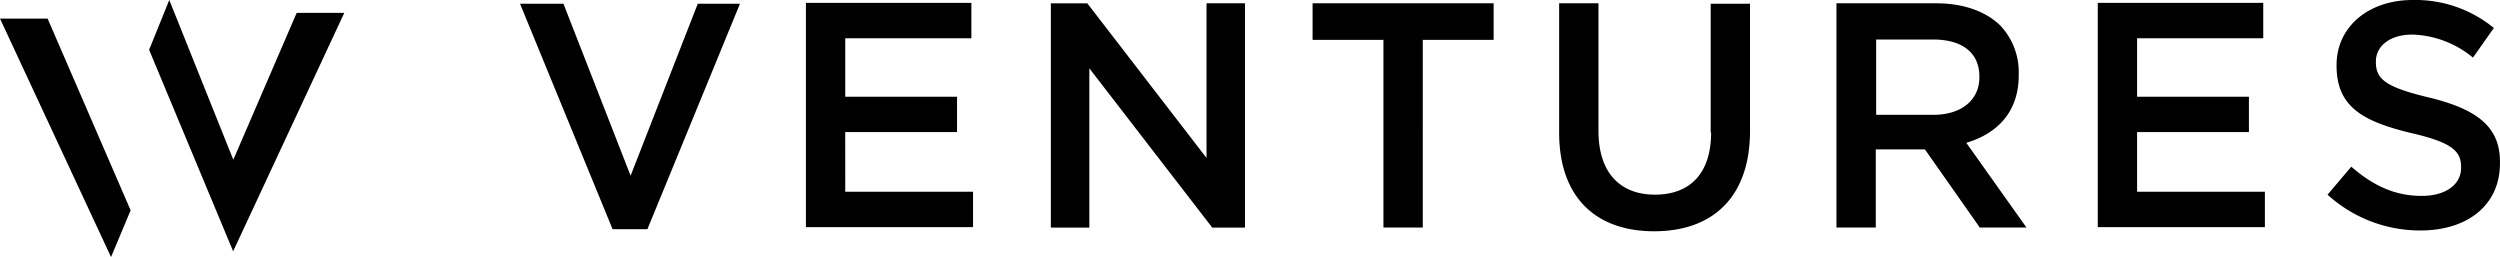 <svg xmlns="http://www.w3.org/2000/svg" viewBox="-5299 -2084 406.126 41.758">
  <g id="icon_-_inline_logo_-_w_ventures" data-name="icon - inline logo - w ventures" transform="translate(-6014 -3394)">
    <path id="Path_1249" data-name="Path 1249" d="M18.038,41.758,0,3.021H7.733L21.221,34.169ZM55.93,2.086H48.2l-10.3,23.864L27.5,0,24.224,8.093l13.65,32.731Z" transform="translate(715 1310)"/>
    <path id="Path_1248" data-name="Path 1248" d="M81.443,438.863,70.531,410.921H63.478l15.038,36.633h5.656l15.038-36.633H92.355Zm292.171-12.7c-6.987-1.671-8.65-2.941-8.65-5.749v-.134c0-2.407,2.2-4.345,5.922-4.345a16.228,16.228,0,0,1,9.848,3.743l3.393-4.813a20.086,20.086,0,0,0-13.175-4.546c-7.186,0-12.376,4.345-12.376,10.562v.134c0,6.685,4.325,9.025,12.043,10.9,6.72,1.538,8.184,2.941,8.184,5.548v.134c0,2.674-2.462,4.546-6.388,4.546-4.458,0-7.985-1.738-11.445-4.746l-3.859,4.546a22.324,22.324,0,0,0,15.1,5.816c7.585,0,12.908-4.078,12.908-10.9v-.134C385.191,430.841,381.266,428.034,373.614,426.162Zm-47.442,5.615h18.165v-5.749H326.172v-9.493h20.494v-5.749H319.784V447.22h27.148v-5.749h-20.76Zm-27.747,1.738,9.781,13.771h-7.585l-8.916-12.7H283.72v12.7h-6.388V410.854H293.5c4.525,0,8.118,1.337,10.447,3.61a10.99,10.99,0,0,1,2.994,7.821v.134C307.009,428.5,303.416,432.045,298.425,433.515ZM293.1,428.97c4.525,0,7.452-2.407,7.452-6.083v-.134c0-3.877-2.795-6.016-7.519-6.016h-9.249V428.97Zm-176.793,2.808h18.165v-5.749H116.309v-9.493H136.8v-5.749H109.922V447.22h27.148v-5.749h-20.76Zm58.754,4.278-19.429-25.2h-5.922v36.433h6.255v-25.87l19.962,25.87h5.323V410.854H175v25.2Zm81.909-4.211c0,6.685-3.46,10.094-9.116,10.094-5.722,0-9.182-3.61-9.182-10.362V410.854h-6.388v20.991c0,10.562,5.988,16.044,15.437,16.044s15.57-5.482,15.57-16.311V410.921h-6.388v20.924ZM192.23,416.8h11.511v30.483h6.388V416.8H221.64v-5.95H192.23v5.95Z" transform="translate(736 899.681)"/>
  </g>
</svg>
